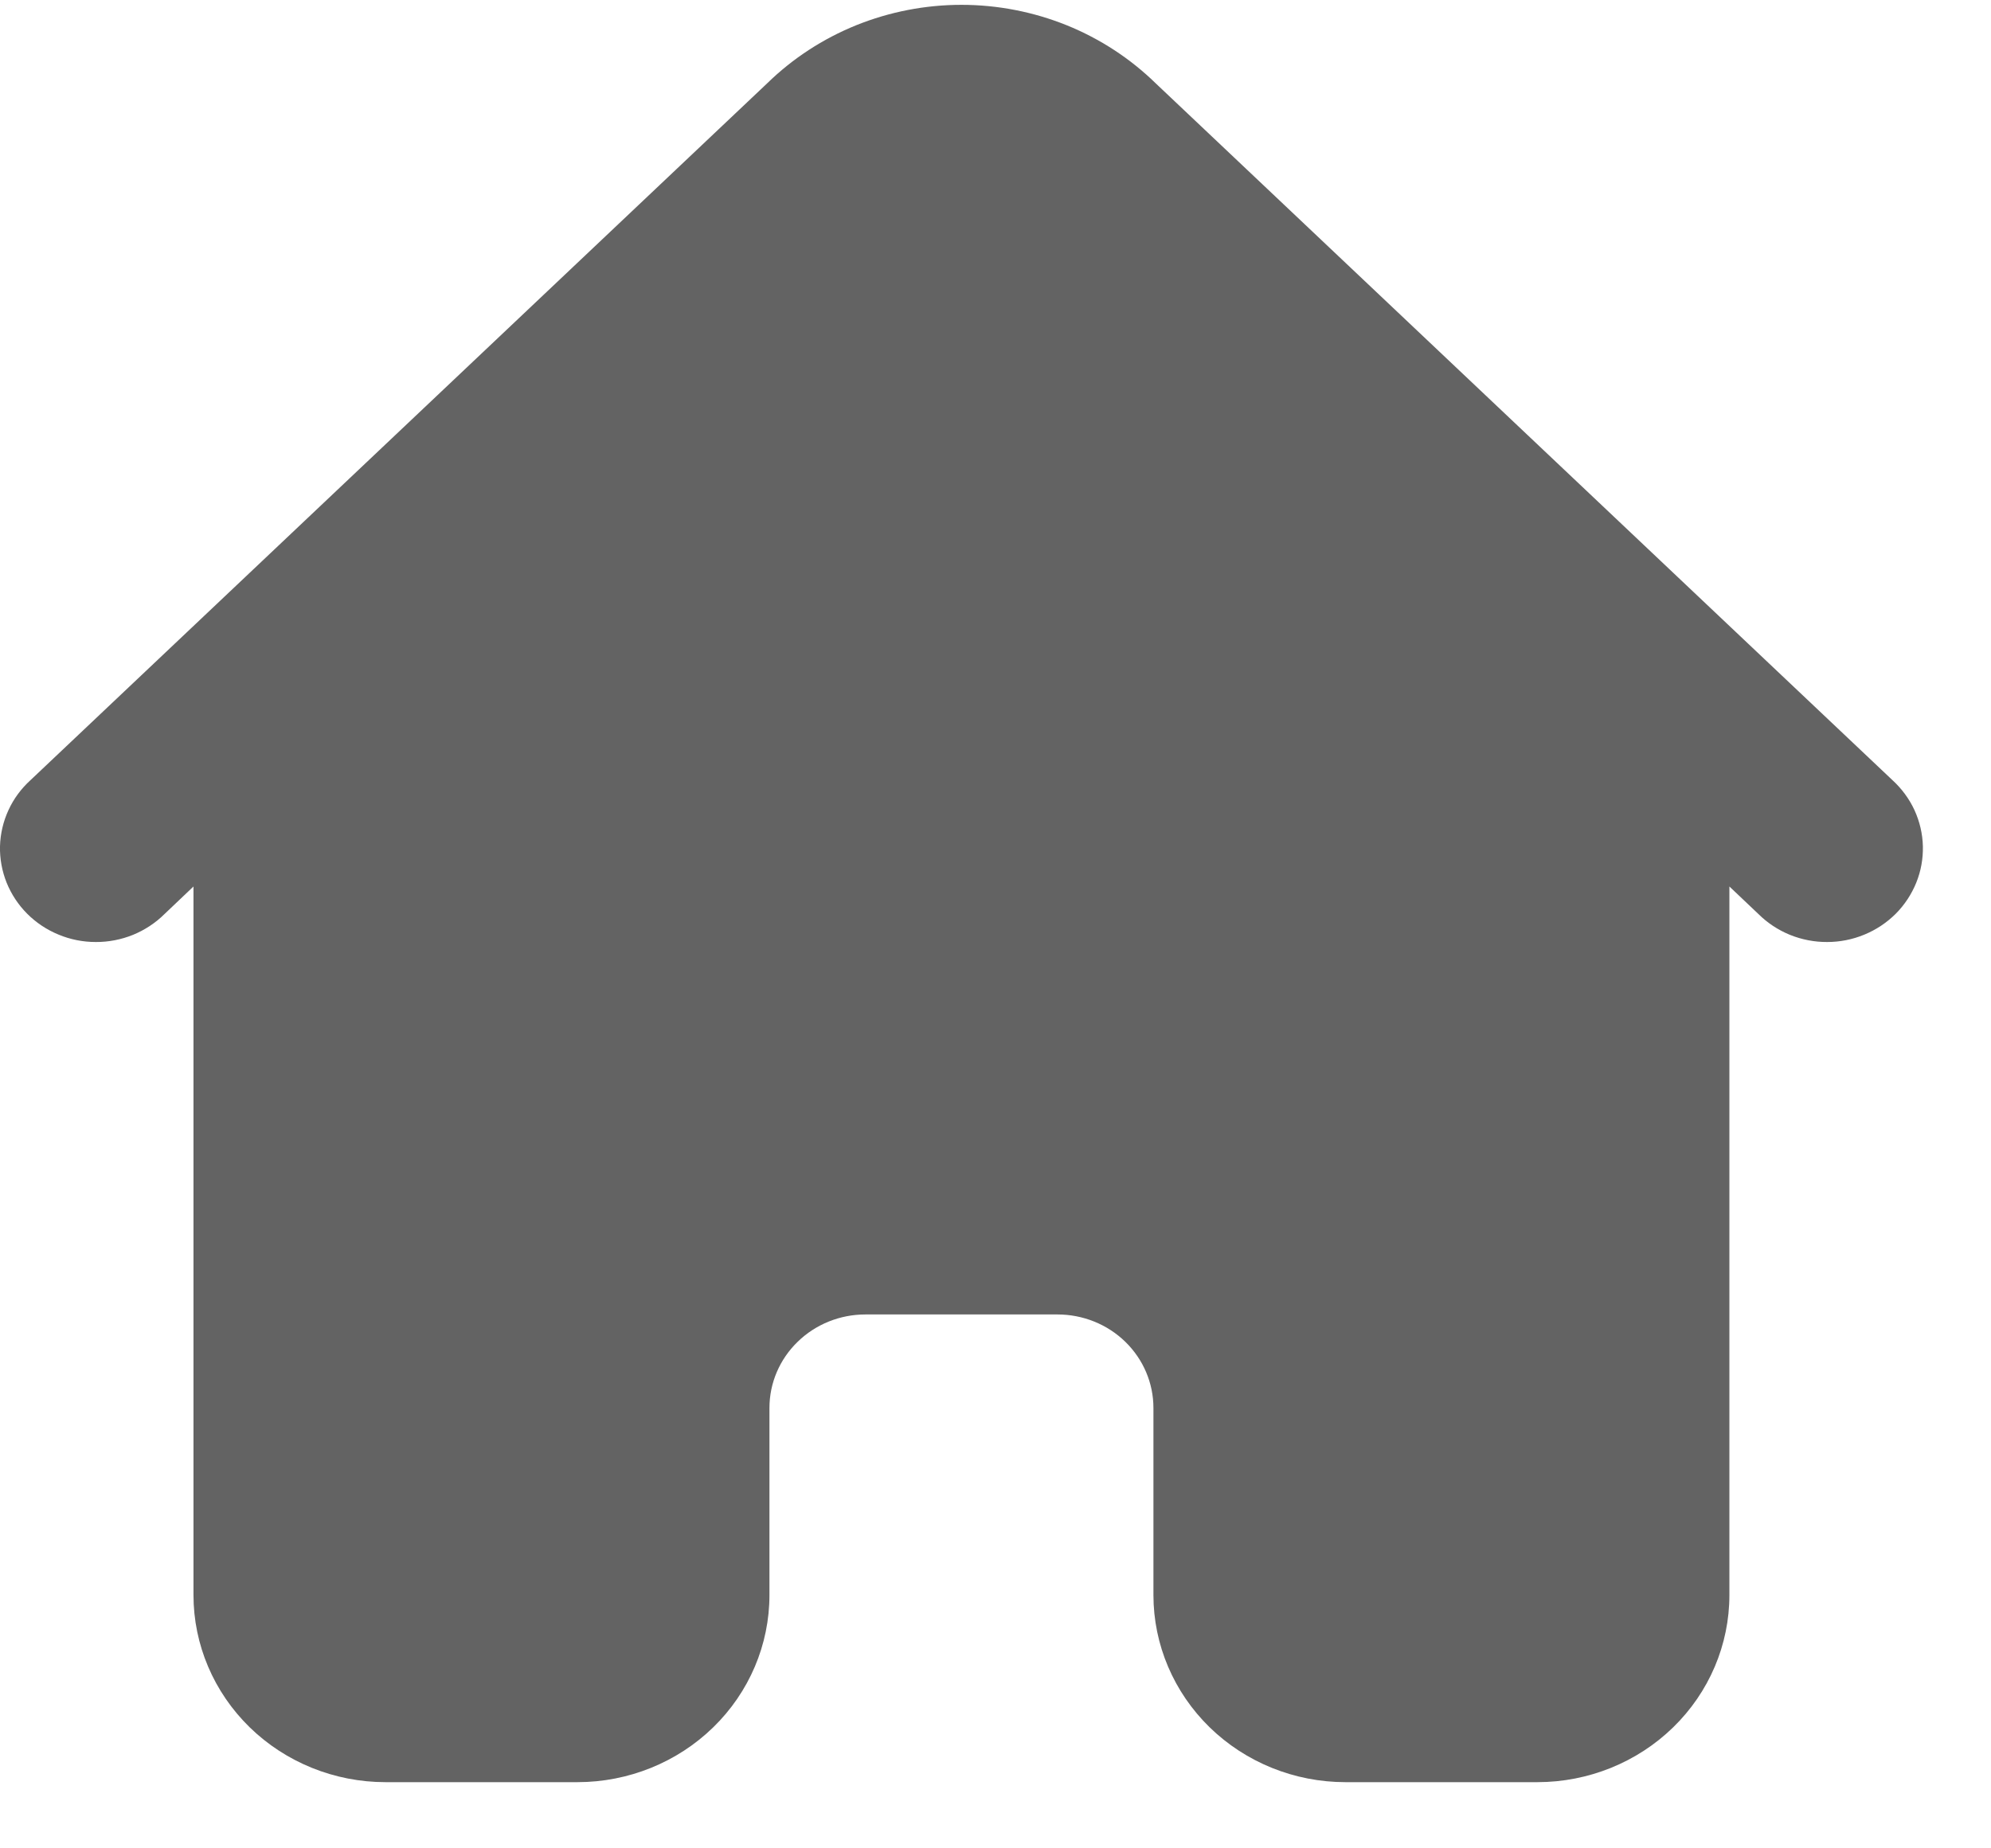 <svg width="28" height="26" viewBox="0 0 28 26" fill="none" xmlns="http://www.w3.org/2000/svg">
<path d="M26.613 10.973L16.255 1.174C15.896 0.823 15.47 0.545 15.001 0.355C14.532 0.166 14.029 0.068 13.521 0.068C13.013 0.068 12.51 0.166 12.041 0.355C11.572 0.545 11.146 0.823 10.787 1.174L0.43 10.973C0.298 11.093 0.192 11.236 0.119 11.396C0.045 11.556 0.005 11.729 0 11.904C-0.004 12.079 0.028 12.253 0.093 12.416C0.159 12.579 0.257 12.728 0.383 12.854C0.508 12.979 0.658 13.079 0.824 13.147C0.989 13.216 1.167 13.251 1.347 13.251C1.527 13.252 1.705 13.217 1.871 13.15C2.036 13.082 2.187 12.983 2.313 12.858L2.721 12.47V22.437C2.721 23.135 3.006 23.804 3.512 24.298C4.018 24.791 4.705 25.069 5.421 25.069H8.121C8.837 25.069 9.524 24.791 10.03 24.298C10.537 23.804 10.821 23.135 10.821 22.437V19.805C10.821 19.456 10.963 19.122 11.217 18.875C11.47 18.628 11.813 18.49 12.171 18.49H14.871C15.229 18.49 15.573 18.628 15.826 18.875C16.079 19.122 16.221 19.456 16.221 19.805V22.437C16.221 23.135 16.506 23.804 17.012 24.298C17.518 24.791 18.205 25.069 18.921 25.069H21.621C22.337 25.069 23.024 24.791 23.53 24.298C24.037 23.804 24.321 23.135 24.321 22.437V12.47L24.73 12.858C24.856 12.983 25.006 13.082 25.172 13.15C25.338 13.217 25.516 13.252 25.695 13.251C25.875 13.251 26.053 13.216 26.219 13.147C26.384 13.079 26.534 12.979 26.66 12.854C26.785 12.728 26.883 12.579 26.949 12.416C27.015 12.253 27.046 12.079 27.042 11.904C27.038 11.729 26.997 11.556 26.924 11.396C26.85 11.236 26.744 11.093 26.613 10.973V10.973Z" fill="#636363"/>
</svg>
